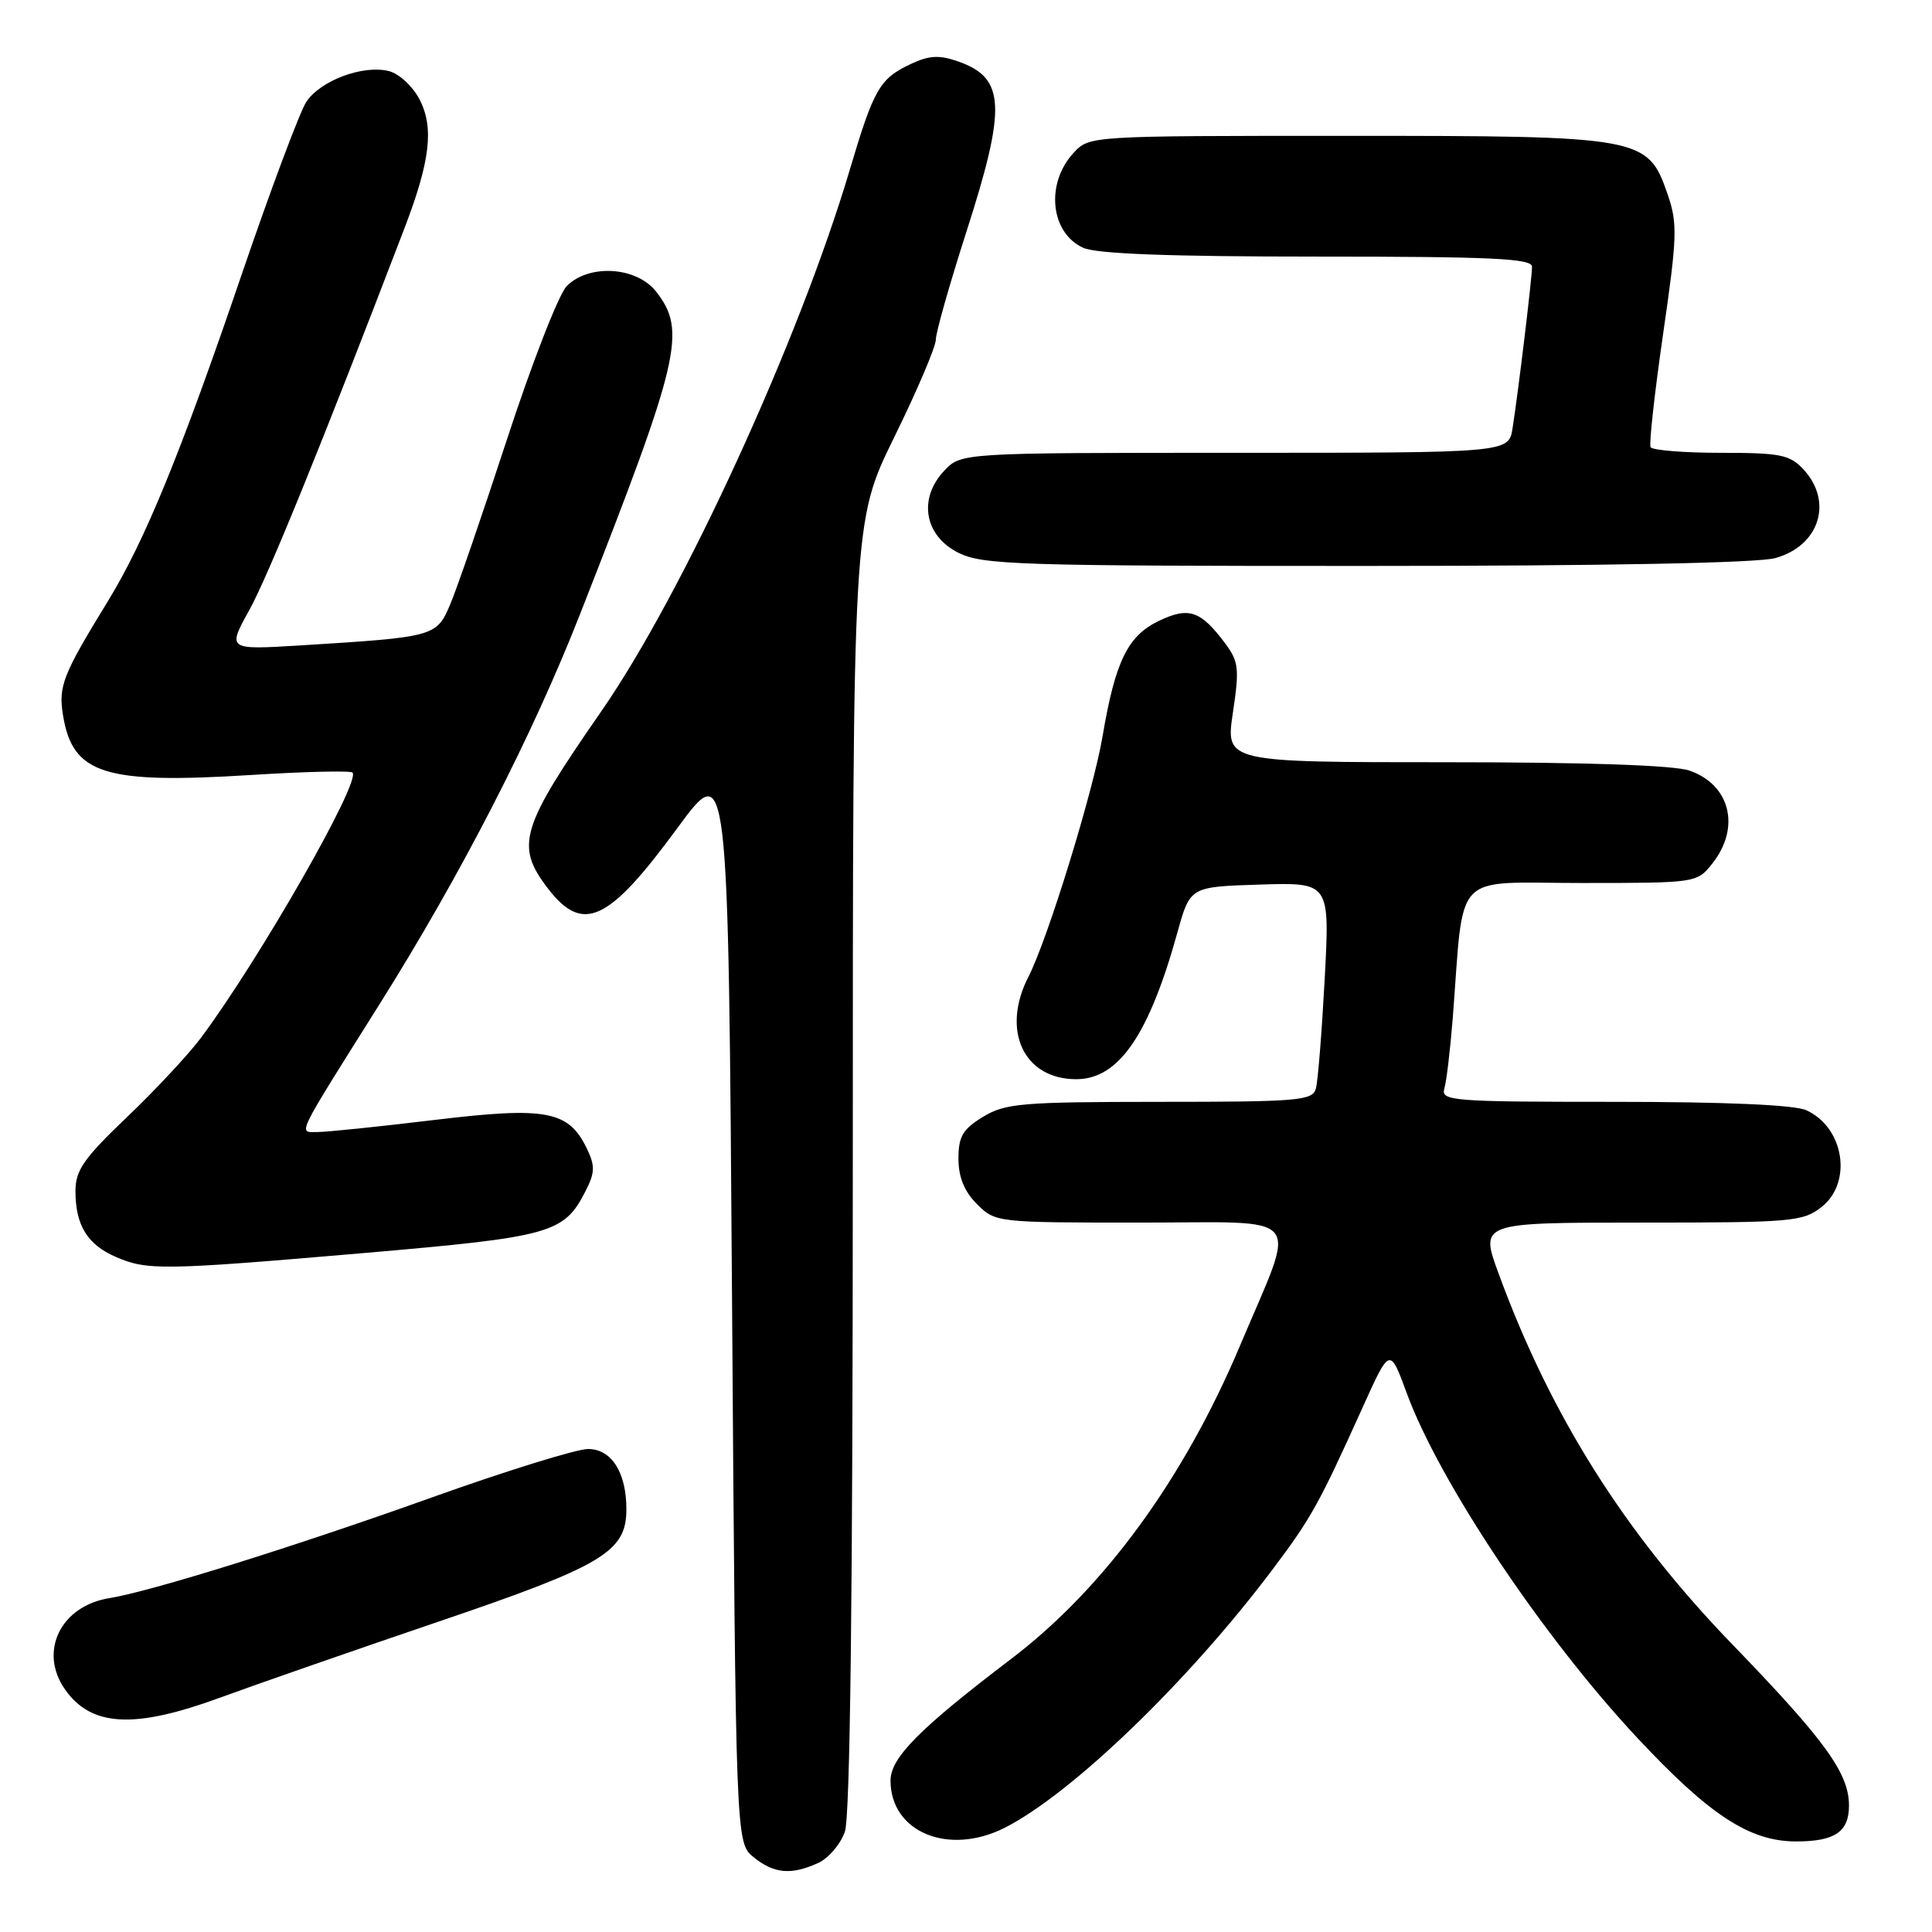 <?xml version="1.0" encoding="UTF-8" standalone="no"?>
<!DOCTYPE svg PUBLIC "-//W3C//DTD SVG 1.1//EN" "http://www.w3.org/Graphics/SVG/1.1/DTD/svg11.dtd" >
<svg xmlns="http://www.w3.org/2000/svg" xmlns:xlink="http://www.w3.org/1999/xlink" version="1.1" viewBox="0 0 256 256">
 <g >
 <path fill="currentColor"
d=" M 108.40 246.86 C 109.78 246.24 111.37 244.37 111.95 242.71 C 112.65 240.70 113.00 211.39 113.00 154.41 C 113.00 69.12 113.00 69.12 118.50 57.91 C 121.53 51.75 124.00 45.94 124.00 45.01 C 124.00 44.08 125.80 37.74 127.99 30.91 C 133.41 14.08 133.23 10.32 126.90 8.12 C 124.43 7.26 123.08 7.34 120.62 8.51 C 116.55 10.44 115.78 11.79 112.59 22.53 C 105.87 45.14 90.46 78.72 79.66 94.27 C 68.97 109.68 68.26 112.02 72.55 117.66 C 77.22 123.77 80.59 122.22 89.75 109.73 C 96.50 100.54 96.50 100.54 97.00 172.36 C 97.50 244.18 97.50 244.18 99.86 246.09 C 102.56 248.28 104.84 248.48 108.40 246.86 Z  M 133.17 242.17 C 142.09 237.62 157.48 222.77 168.60 207.99 C 173.76 201.13 174.75 199.34 180.55 186.50 C 184.16 178.50 184.16 178.50 186.39 184.57 C 190.74 196.41 204.47 216.94 217.00 230.33 C 226.57 240.56 231.86 244.00 238.00 244.00 C 243.13 244.00 245.00 242.73 245.00 239.25 C 245.00 234.97 241.86 230.63 229.62 217.97 C 215.29 203.16 205.49 187.62 198.57 168.75 C 196.09 162.00 196.09 162.00 217.41 162.00 C 237.46 162.00 238.89 161.88 241.37 159.93 C 245.50 156.67 244.36 149.39 239.34 147.11 C 237.78 146.40 228.63 146.00 213.89 146.00 C 192.43 146.00 190.90 145.88 191.38 144.25 C 191.67 143.29 192.16 139.12 192.49 135.00 C 194.04 115.09 192.23 117.00 209.50 117.00 C 224.85 117.00 224.85 117.00 226.93 114.37 C 230.66 109.62 229.26 103.98 223.87 102.11 C 221.84 101.40 210.25 101.00 191.54 101.00 C 162.39 101.00 162.39 101.00 163.36 94.47 C 164.24 88.62 164.13 87.66 162.37 85.29 C 159.10 80.91 157.54 80.37 153.58 82.26 C 149.43 84.24 147.78 87.62 146.10 97.54 C 144.87 104.84 138.83 124.44 136.29 129.39 C 132.62 136.53 135.63 143.00 142.61 143.00 C 148.23 143.00 152.24 137.17 156.03 123.50 C 157.70 117.50 157.70 117.50 166.95 117.21 C 176.21 116.92 176.21 116.92 175.53 129.71 C 175.15 136.75 174.63 143.29 174.36 144.25 C 173.91 145.84 172.05 146.00 153.68 146.00 C 135.33 146.01 133.21 146.19 130.25 147.99 C 127.56 149.63 127.00 150.59 127.00 153.53 C 127.00 155.98 127.77 157.86 129.45 159.55 C 131.89 161.98 132.06 162.00 151.06 162.00 C 173.33 162.00 171.91 160.26 164.35 178.21 C 156.89 195.94 146.30 210.45 134.00 219.80 C 121.81 229.07 118.00 232.91 118.00 235.94 C 118.00 242.79 125.72 245.96 133.17 242.17 Z  M 29.18 224.94 C 33.75 223.26 46.72 218.75 58.00 214.91 C 79.91 207.47 83.00 205.63 83.00 199.99 C 83.00 195.10 81.03 192.00 77.92 192.00 C 76.41 192.00 67.09 194.89 57.22 198.42 C 38.98 204.95 19.94 210.89 14.50 211.76 C 8.04 212.79 5.09 218.83 8.61 223.85 C 12.09 228.82 17.80 229.12 29.18 224.94 Z  M 48.39 166.02 C 72.95 163.90 74.70 163.42 77.52 157.96 C 78.84 155.41 78.88 154.52 77.78 152.23 C 75.35 147.16 72.44 146.61 57.56 148.40 C 50.27 149.28 43.30 150.00 42.07 150.00 C 39.50 150.00 39.00 151.03 50.33 133.00 C 61.08 115.89 70.49 97.59 76.81 81.50 C 90.15 47.54 91.02 43.84 86.93 38.63 C 84.33 35.33 78.06 34.94 75.10 37.90 C 74.05 38.95 70.50 48.06 67.20 58.15 C 63.90 68.24 60.49 78.16 59.61 80.19 C 57.82 84.35 57.55 84.42 39.81 85.52 C 30.11 86.11 30.11 86.11 33.05 80.81 C 35.53 76.33 42.83 58.36 53.58 30.28 C 57.01 21.33 57.53 16.92 55.59 13.17 C 54.69 11.44 52.87 9.75 51.53 9.42 C 48.10 8.56 42.45 10.67 40.58 13.51 C 39.72 14.84 35.89 25.05 32.08 36.21 C 23.93 60.11 19.19 71.68 14.29 79.67 C 8.31 89.42 7.72 90.91 8.35 94.78 C 9.62 102.58 13.79 103.91 33.26 102.69 C 40.38 102.24 46.44 102.10 46.71 102.37 C 47.86 103.53 34.44 127.02 26.64 137.50 C 25.00 139.70 20.59 144.43 16.83 148.02 C 11.09 153.50 10.00 155.06 10.00 157.83 C 10.00 162.34 11.57 164.91 15.33 166.54 C 19.51 168.36 21.53 168.33 48.39 166.02 Z  M 235.24 73.95 C 241.09 72.33 242.94 66.46 238.96 62.19 C 237.16 60.25 235.89 60.00 228.02 60.00 C 223.12 60.00 218.94 59.66 218.71 59.25 C 218.49 58.84 219.24 52.09 220.37 44.25 C 222.24 31.36 222.30 29.60 220.97 25.75 C 218.33 18.12 217.70 18.00 178.42 18.00 C 144.37 18.00 144.35 18.00 142.26 20.25 C 138.51 24.30 139.17 30.84 143.52 32.83 C 145.30 33.64 154.93 34.00 174.55 34.00 C 197.67 34.00 203.00 34.25 203.00 35.34 C 203.00 36.85 201.20 51.78 200.42 56.75 C 199.91 60.00 199.91 60.00 163.63 60.00 C 127.35 60.00 127.35 60.00 125.10 62.39 C 121.63 66.09 122.49 71.00 127.00 73.25 C 130.19 74.84 134.92 75.00 181.00 74.99 C 212.82 74.99 232.88 74.60 235.24 73.95 Z "/>
</g>
</svg>